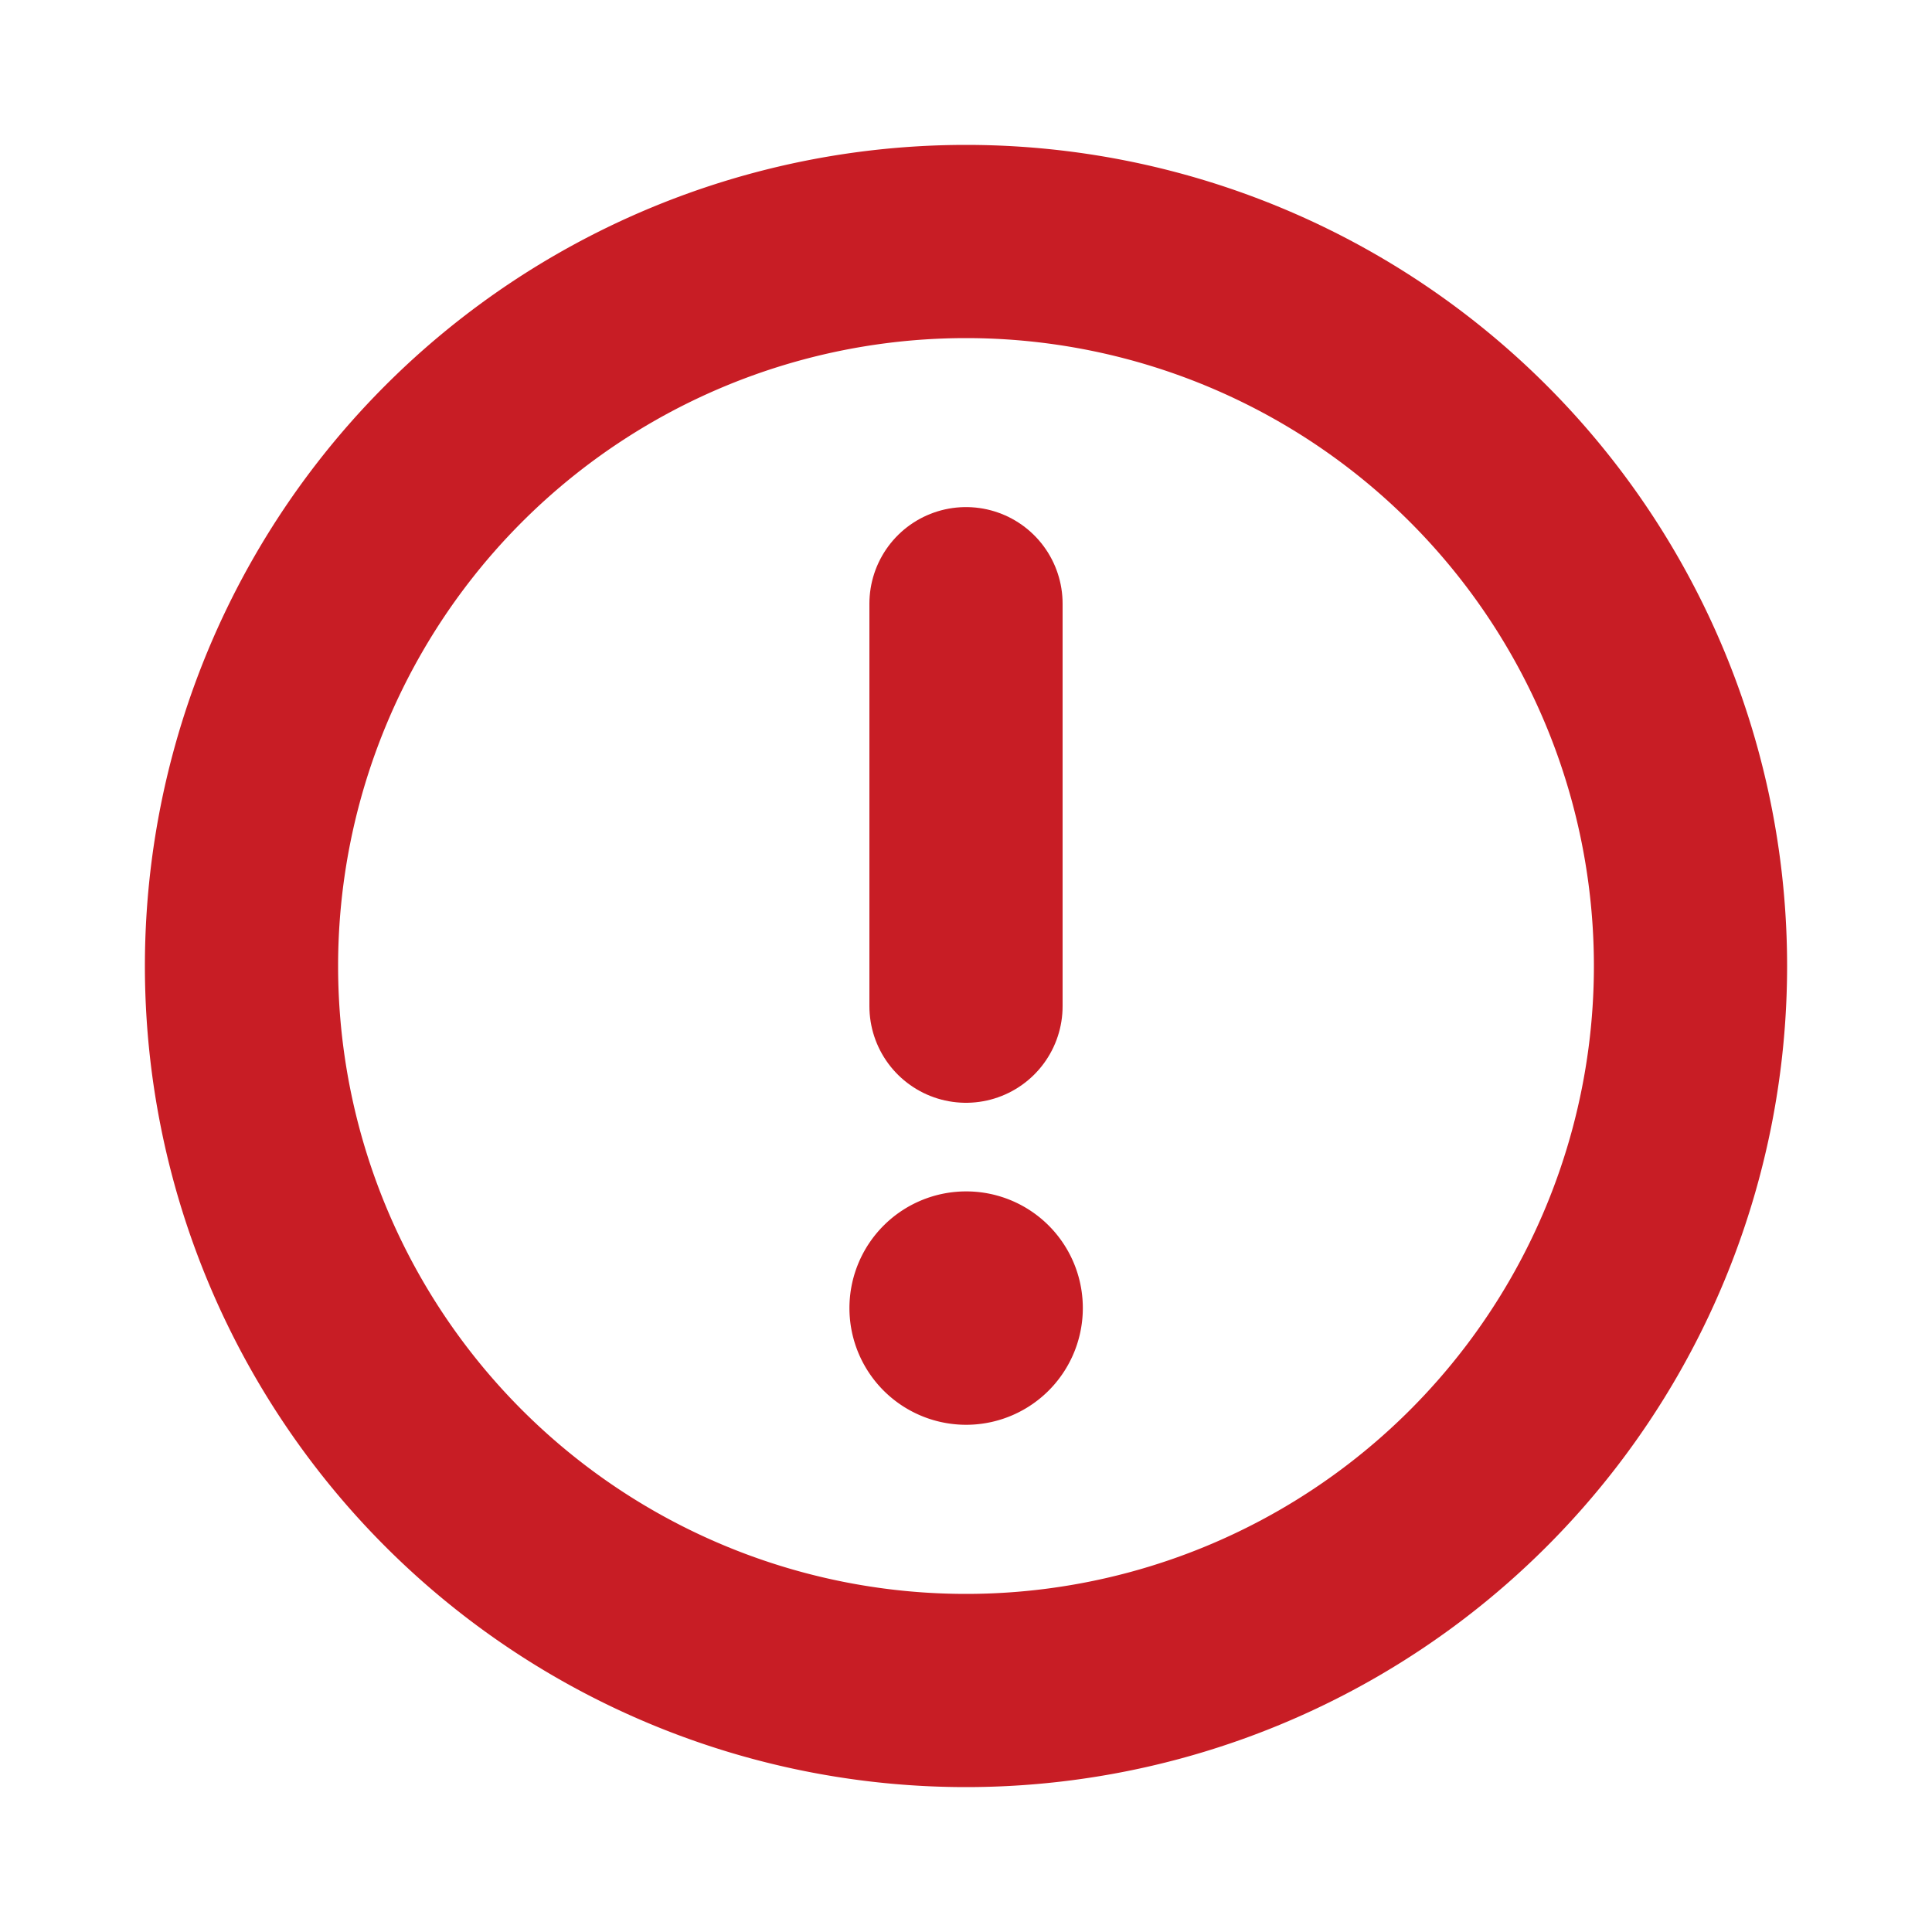 <svg id="Warning.2" xmlns="http://www.w3.org/2000/svg" width="15" height="15" viewBox="0 0 15 15">
  <path id="Path_41" data-name="Path 41" d="M0,0H15V15H0Z" fill="none"/>
  <path id="Path_42" data-name="Path 42" d="M8.625,3h0A5.625,5.625,0,0,1,14.25,8.625h0A5.625,5.625,0,0,1,8.625,14.25h0A5.625,5.625,0,0,1,3,8.625H3A5.625,5.625,0,0,1,8.625,3Z" transform="translate(-1.125 -1.125)" fill="none" stroke="#c81d25" stroke-linecap="round" stroke-linejoin="round" stroke-width="1.5"/>
  <path id="Path_43" data-name="Path 43" d="M12,10.625V7.5" transform="translate(-4.5 -2.813)" fill="none" stroke="#c81d25" stroke-linecap="round" stroke-linejoin="round" stroke-width="1.5"/>
  <path id="Path_44" data-name="Path 44" d="M11.906,16a.156.156,0,1,0,.157.156A.155.155,0,0,0,11.906,16" transform="translate(-4.406 -6)" fill="none" stroke="#c81d25" stroke-linecap="round" stroke-linejoin="round" stroke-width="1.5"/>
</svg>

